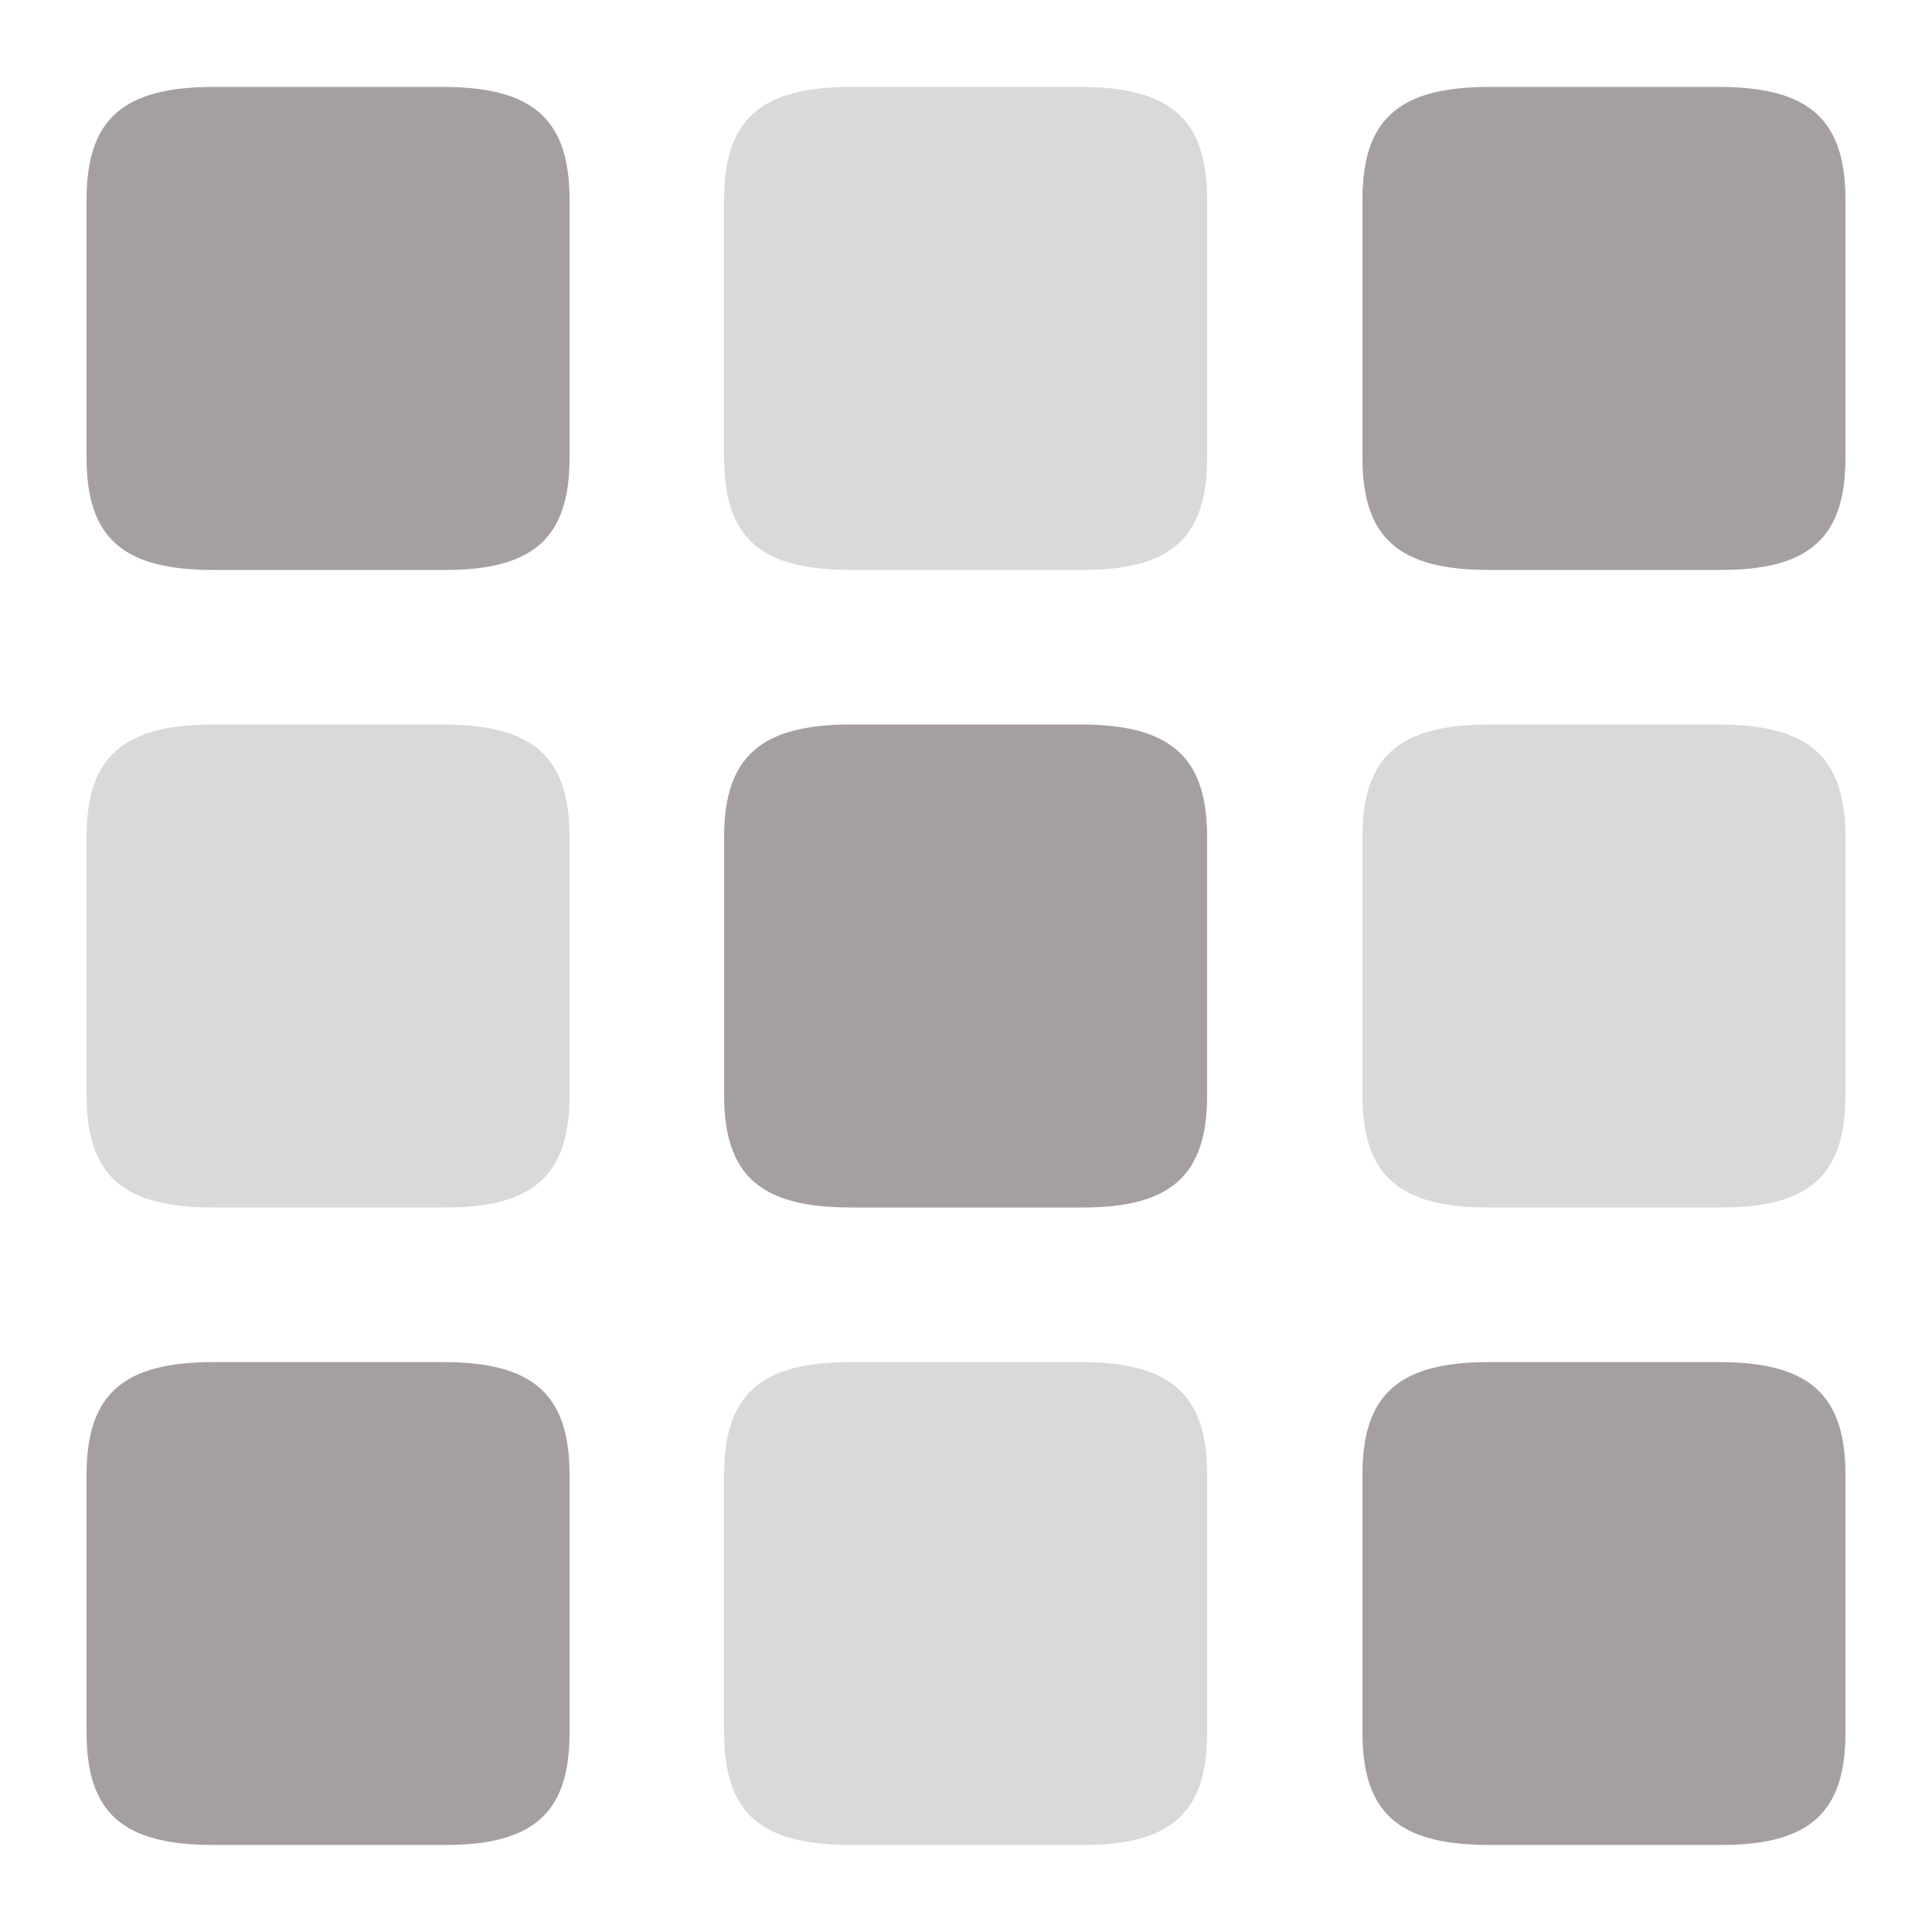 <svg width="20" height="20" viewBox="0 0 20 20" fill="none" xmlns="http://www.w3.org/2000/svg">
<path opacity="0.4" d="M12.496 4.74V2.066C12.496 1.236 12.12 0.9 11.185 0.9H8.808C7.873 0.9 7.496 1.236 7.496 2.066V4.734C7.496 5.571 7.873 5.9 8.808 5.9H11.185C12.12 5.906 12.496 5.571 12.496 4.74Z" fill="#A69F9F"/>
<path d="M12.496 11.34V8.666C12.496 7.836 12.12 7.5 11.185 7.5H8.808C7.873 7.5 7.496 7.836 7.496 8.666V11.334C7.496 12.17 7.873 12.5 8.808 12.5H11.185C12.12 12.506 12.496 12.17 12.496 11.34Z" fill="#A69F9F"/>
<path opacity="0.4" d="M12.496 17.939V15.266C12.496 14.435 12.12 14.1 11.185 14.1H8.808C7.873 14.1 7.496 14.435 7.496 15.266V17.933C7.496 18.77 7.873 19.099 8.808 19.099H11.185C12.12 19.105 12.496 18.77 12.496 17.939Z" fill="#A69F9F"/>
<path d="M19.104 4.74V2.066C19.104 1.236 18.727 0.9 17.792 0.9H15.415C14.48 0.9 14.104 1.236 14.104 2.066V4.734C14.104 5.571 14.48 5.9 15.415 5.9H17.792C18.727 5.906 19.104 5.571 19.104 4.74Z" fill="#A69F9F"/>
<path opacity="0.4" d="M19.104 11.34V8.666C19.104 7.836 18.727 7.5 17.792 7.5H15.415C14.48 7.5 14.104 7.836 14.104 8.666V11.334C14.104 12.17 14.48 12.5 15.415 12.5H17.792C18.727 12.506 19.104 12.17 19.104 11.34Z" fill="#A69F9F"/>
<path d="M19.104 17.939V15.266C19.104 14.435 18.727 14.1 17.792 14.1H15.415C14.48 14.1 14.104 14.435 14.104 15.266V17.933C14.104 18.77 14.48 19.099 15.415 19.099H17.792C18.727 19.105 19.104 18.77 19.104 17.939Z" fill="#A69F9F"/>
<path d="M5.896 4.74V2.066C5.896 1.236 5.52 0.9 4.585 0.9H2.208C1.273 0.9 0.896 1.236 0.896 2.066V4.734C0.896 5.571 1.273 5.9 2.208 5.9H4.585C5.52 5.906 5.896 5.571 5.896 4.74Z" fill="#A69F9F"/>
<path opacity="0.4" d="M5.896 11.34V8.666C5.896 7.836 5.52 7.5 4.585 7.5H2.208C1.273 7.5 0.896 7.836 0.896 8.666V11.334C0.896 12.17 1.273 12.5 2.208 12.5H4.585C5.52 12.506 5.896 12.17 5.896 11.34Z" fill="#A69F9F"/>
<path d="M5.896 17.939V15.266C5.896 14.435 5.52 14.1 4.585 14.1H2.208C1.273 14.1 0.896 14.435 0.896 15.266V17.933C0.896 18.77 1.273 19.099 2.208 19.099H4.585C5.52 19.105 5.896 18.77 5.896 17.939Z" fill="#A69F9F"/>
</svg>
